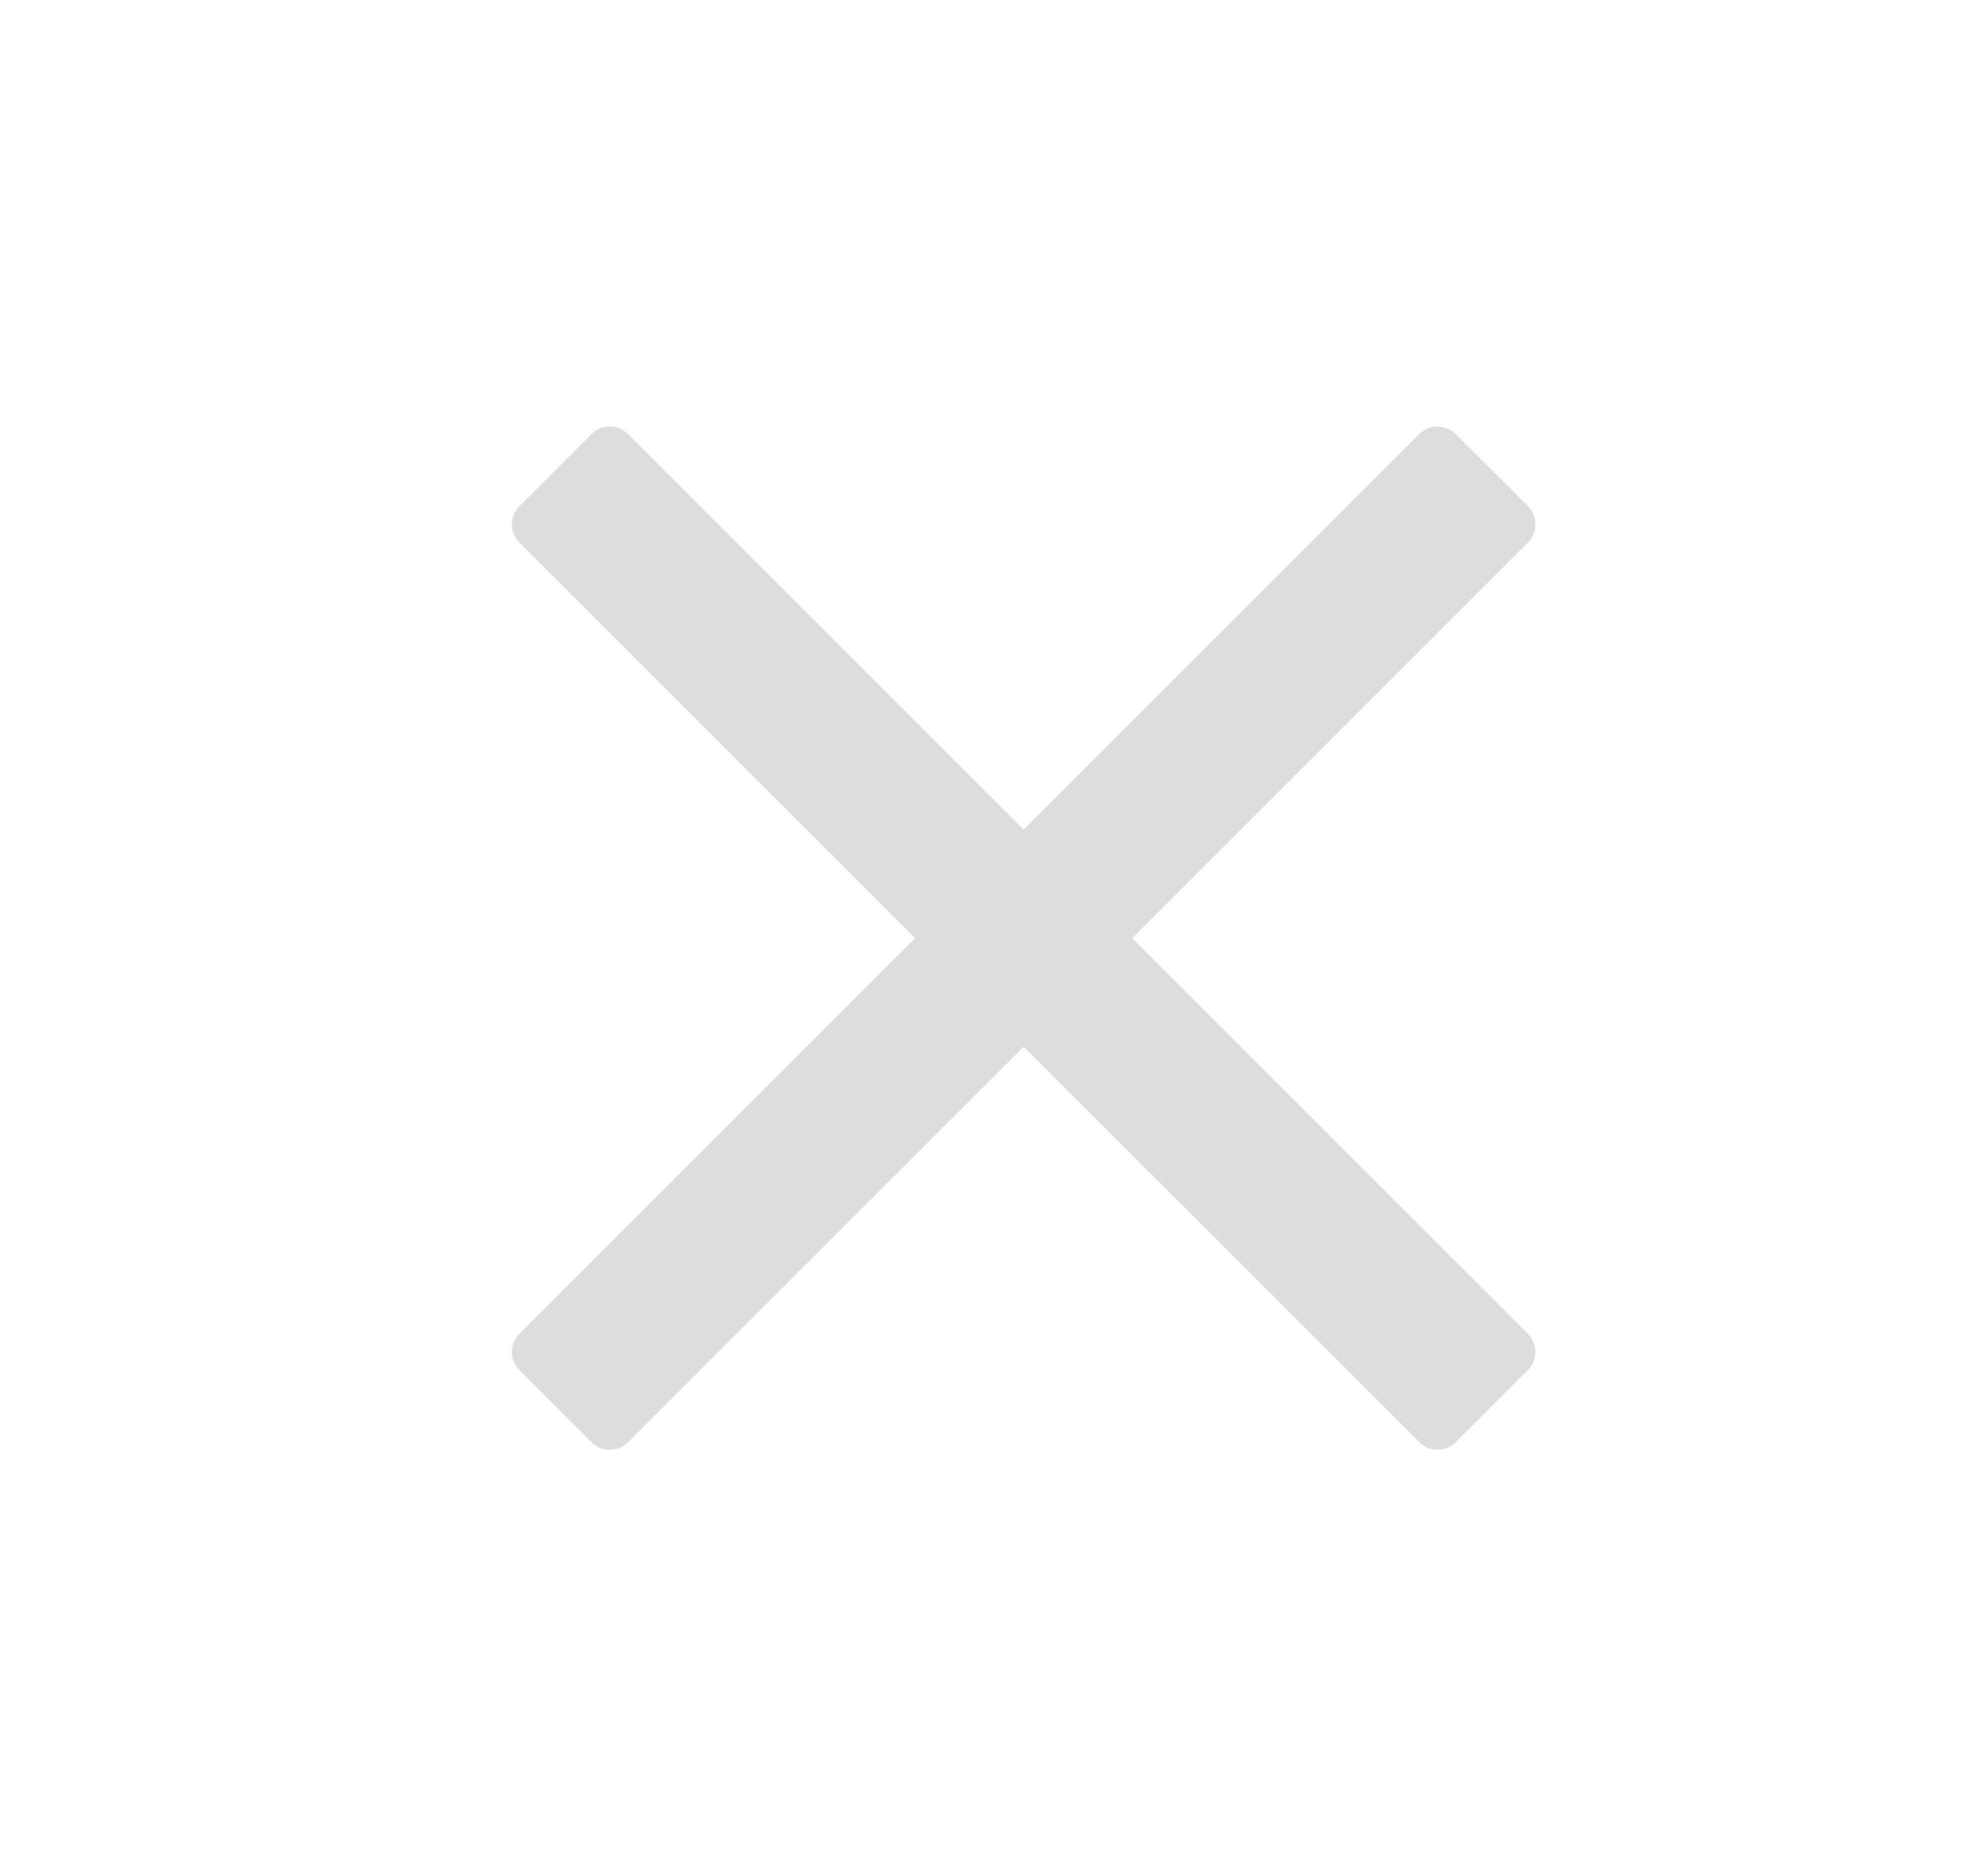 <svg width="23" height="22" viewBox="0 0 23 22" fill="none" xmlns="http://www.w3.org/2000/svg">
<path d="M10.727 11L6.881 7.154L6.088 6.361C5.971 6.244 5.971 6.054 6.088 5.937L6.936 5.088C7.053 4.971 7.244 4.971 7.361 5.088L12 9.727L16.639 5.088C16.756 4.971 16.946 4.971 17.063 5.088L17.912 5.936C18.029 6.053 18.029 6.244 17.912 6.361L13.273 11L17.912 15.639C18.029 15.757 18.029 15.947 17.912 16.064L17.064 16.912C16.947 17.029 16.756 17.029 16.64 16.912L12 12.273L8.154 16.119L7.361 16.912C7.244 17.029 7.053 17.029 6.936 16.912L6.088 16.064C5.971 15.947 5.971 15.757 6.088 15.639L10.727 11Z" fill="#DDDDDD"/>
</svg>
